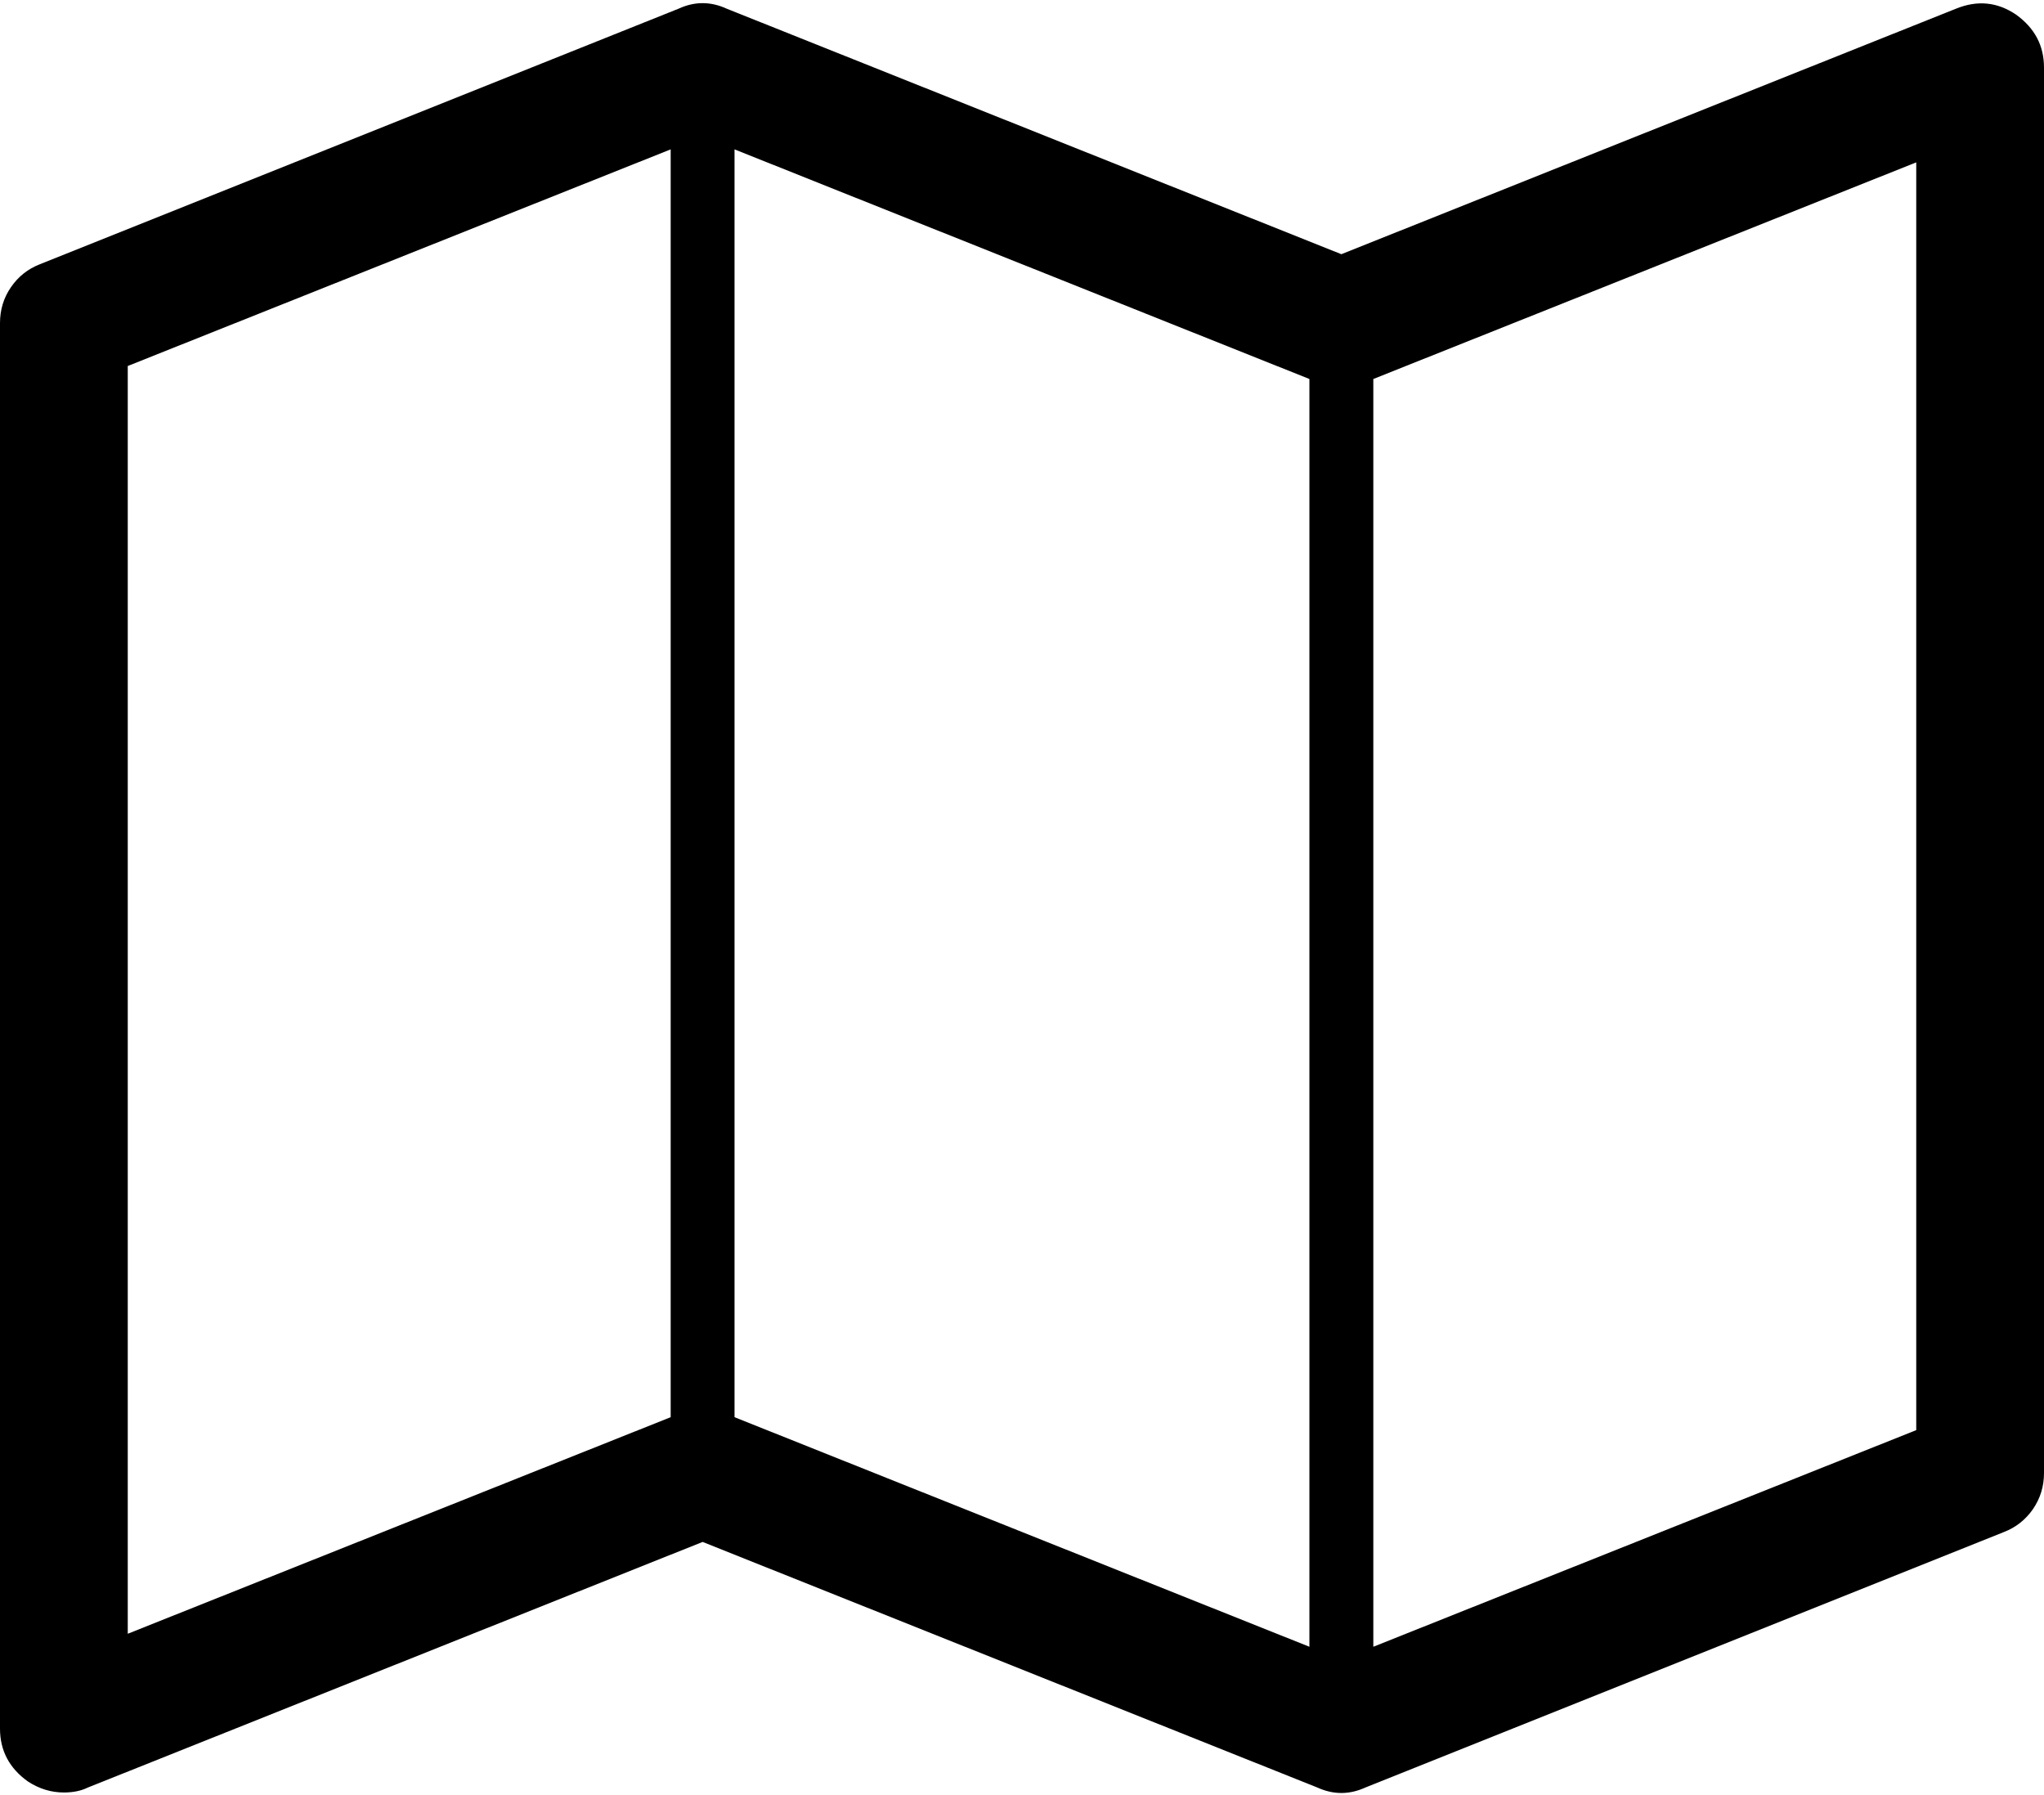 <svg width="34.286" height="30.1" viewBox="0 -55.876 34.286 30.1" xmlns="http://www.w3.org/2000/svg"><path d="M33.817 -55.631C34.129 -55.407 34.286 -55.112 34.286 -54.743L34.286 -31.172C34.286 -30.949 34.224 -30.748 34.102 -30.569C33.979 -30.391 33.817 -30.262 33.616 -30.184L22.902 -25.898C22.634 -25.776 22.366 -25.776 22.098 -25.898L11.786 -30.017L1.473 -25.898C1.362 -25.843 1.228 -25.815 1.071 -25.815C0.859 -25.815 0.658 -25.876 0.469 -25.999C0.156 -26.222 0 -26.518 0 -26.886L0 -50.458C0 -50.681 0.061 -50.882 0.184 -51.06C0.307 -51.239 0.469 -51.367 0.67 -51.445L11.384 -55.731C11.652 -55.854 11.92 -55.854 12.188 -55.731L22.5 -51.613L32.812 -55.731C33.17 -55.876 33.504 -55.843 33.817 -55.631ZM12.321 -53.371L12.321 -32.109L21.964 -28.259L21.964 -49.52ZM2.143 -49.738L2.143 -28.477L11.25 -32.109L11.25 -53.371ZM32.143 -31.892L32.143 -53.153L23.036 -49.52L23.036 -28.259ZM32.143 -31.892"></path></svg>
